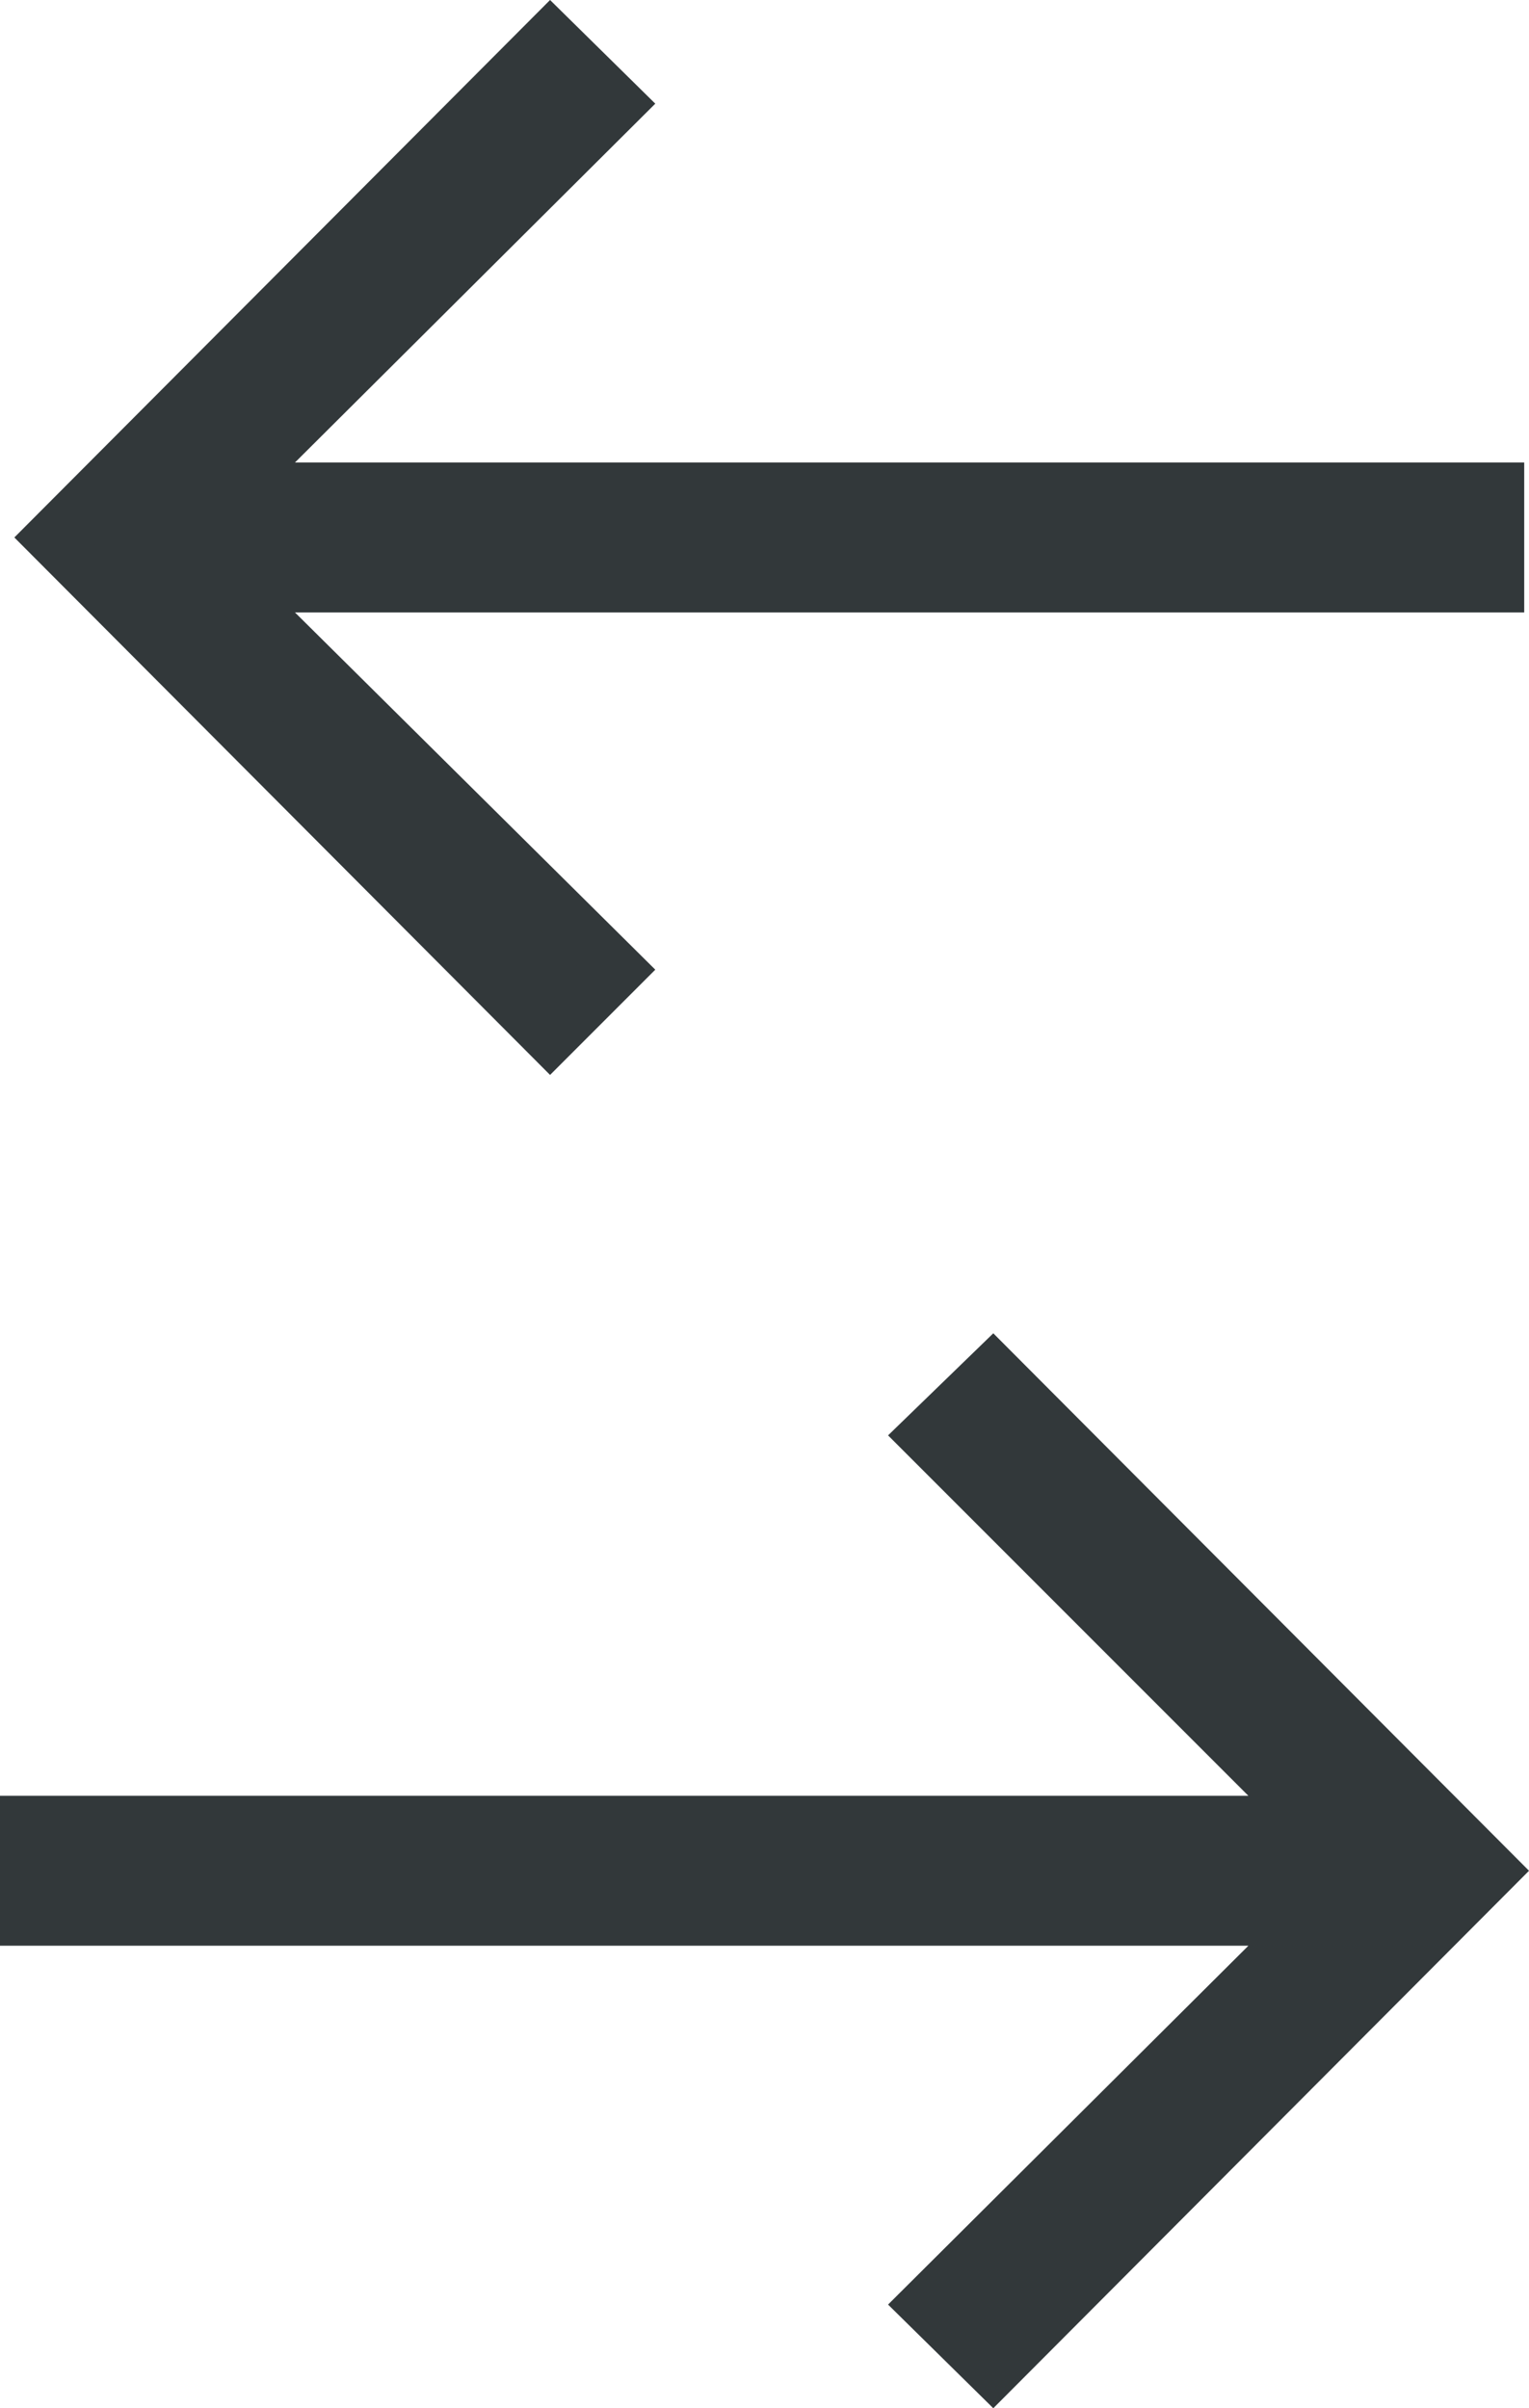 <svg xmlns="http://www.w3.org/2000/svg" viewBox="0 0 9.59 15.1"><defs><style>.cls-1{fill:#32383a;}</style></defs><g id="Layer_2" data-name="Layer 2"><g id="Design_Development" data-name="Design Development"><path class="cls-1" d="M.16,11.42H8.22L5.81,9l.42-.41,3.13,3.13L6.23,14.86l-.42-.41L8.22,12H.16Z"/><path class="cls-1" d="M6.23,8.36l3.36,3.37L6.23,15.1l-.66-.65L7.83,12.2H0v-.94H7.83L5.57,9Zm2.9,3.37L6.22,8.82,6,9l2.58,2.58H.33v.28H8.62L6,14.45l.18.18Z"/><path class="cls-1" d="M9.4,3.67H1.46L3.87,6.08l-.42.43L.32,3.37,3.45.23l.42.42L1.46,3.06H9.4Z"/><path class="cls-1" d="M3.45,6.74.09,3.37,3.45,0l.66.65L1.85,2.9H9.56v.94H1.85L4.11,6.08ZM.55,3.37l2.91,2.9.18-.19L1.06,3.51H9.24V3.23H1.06L3.64.65,3.46.46Z"/></g></g></svg>